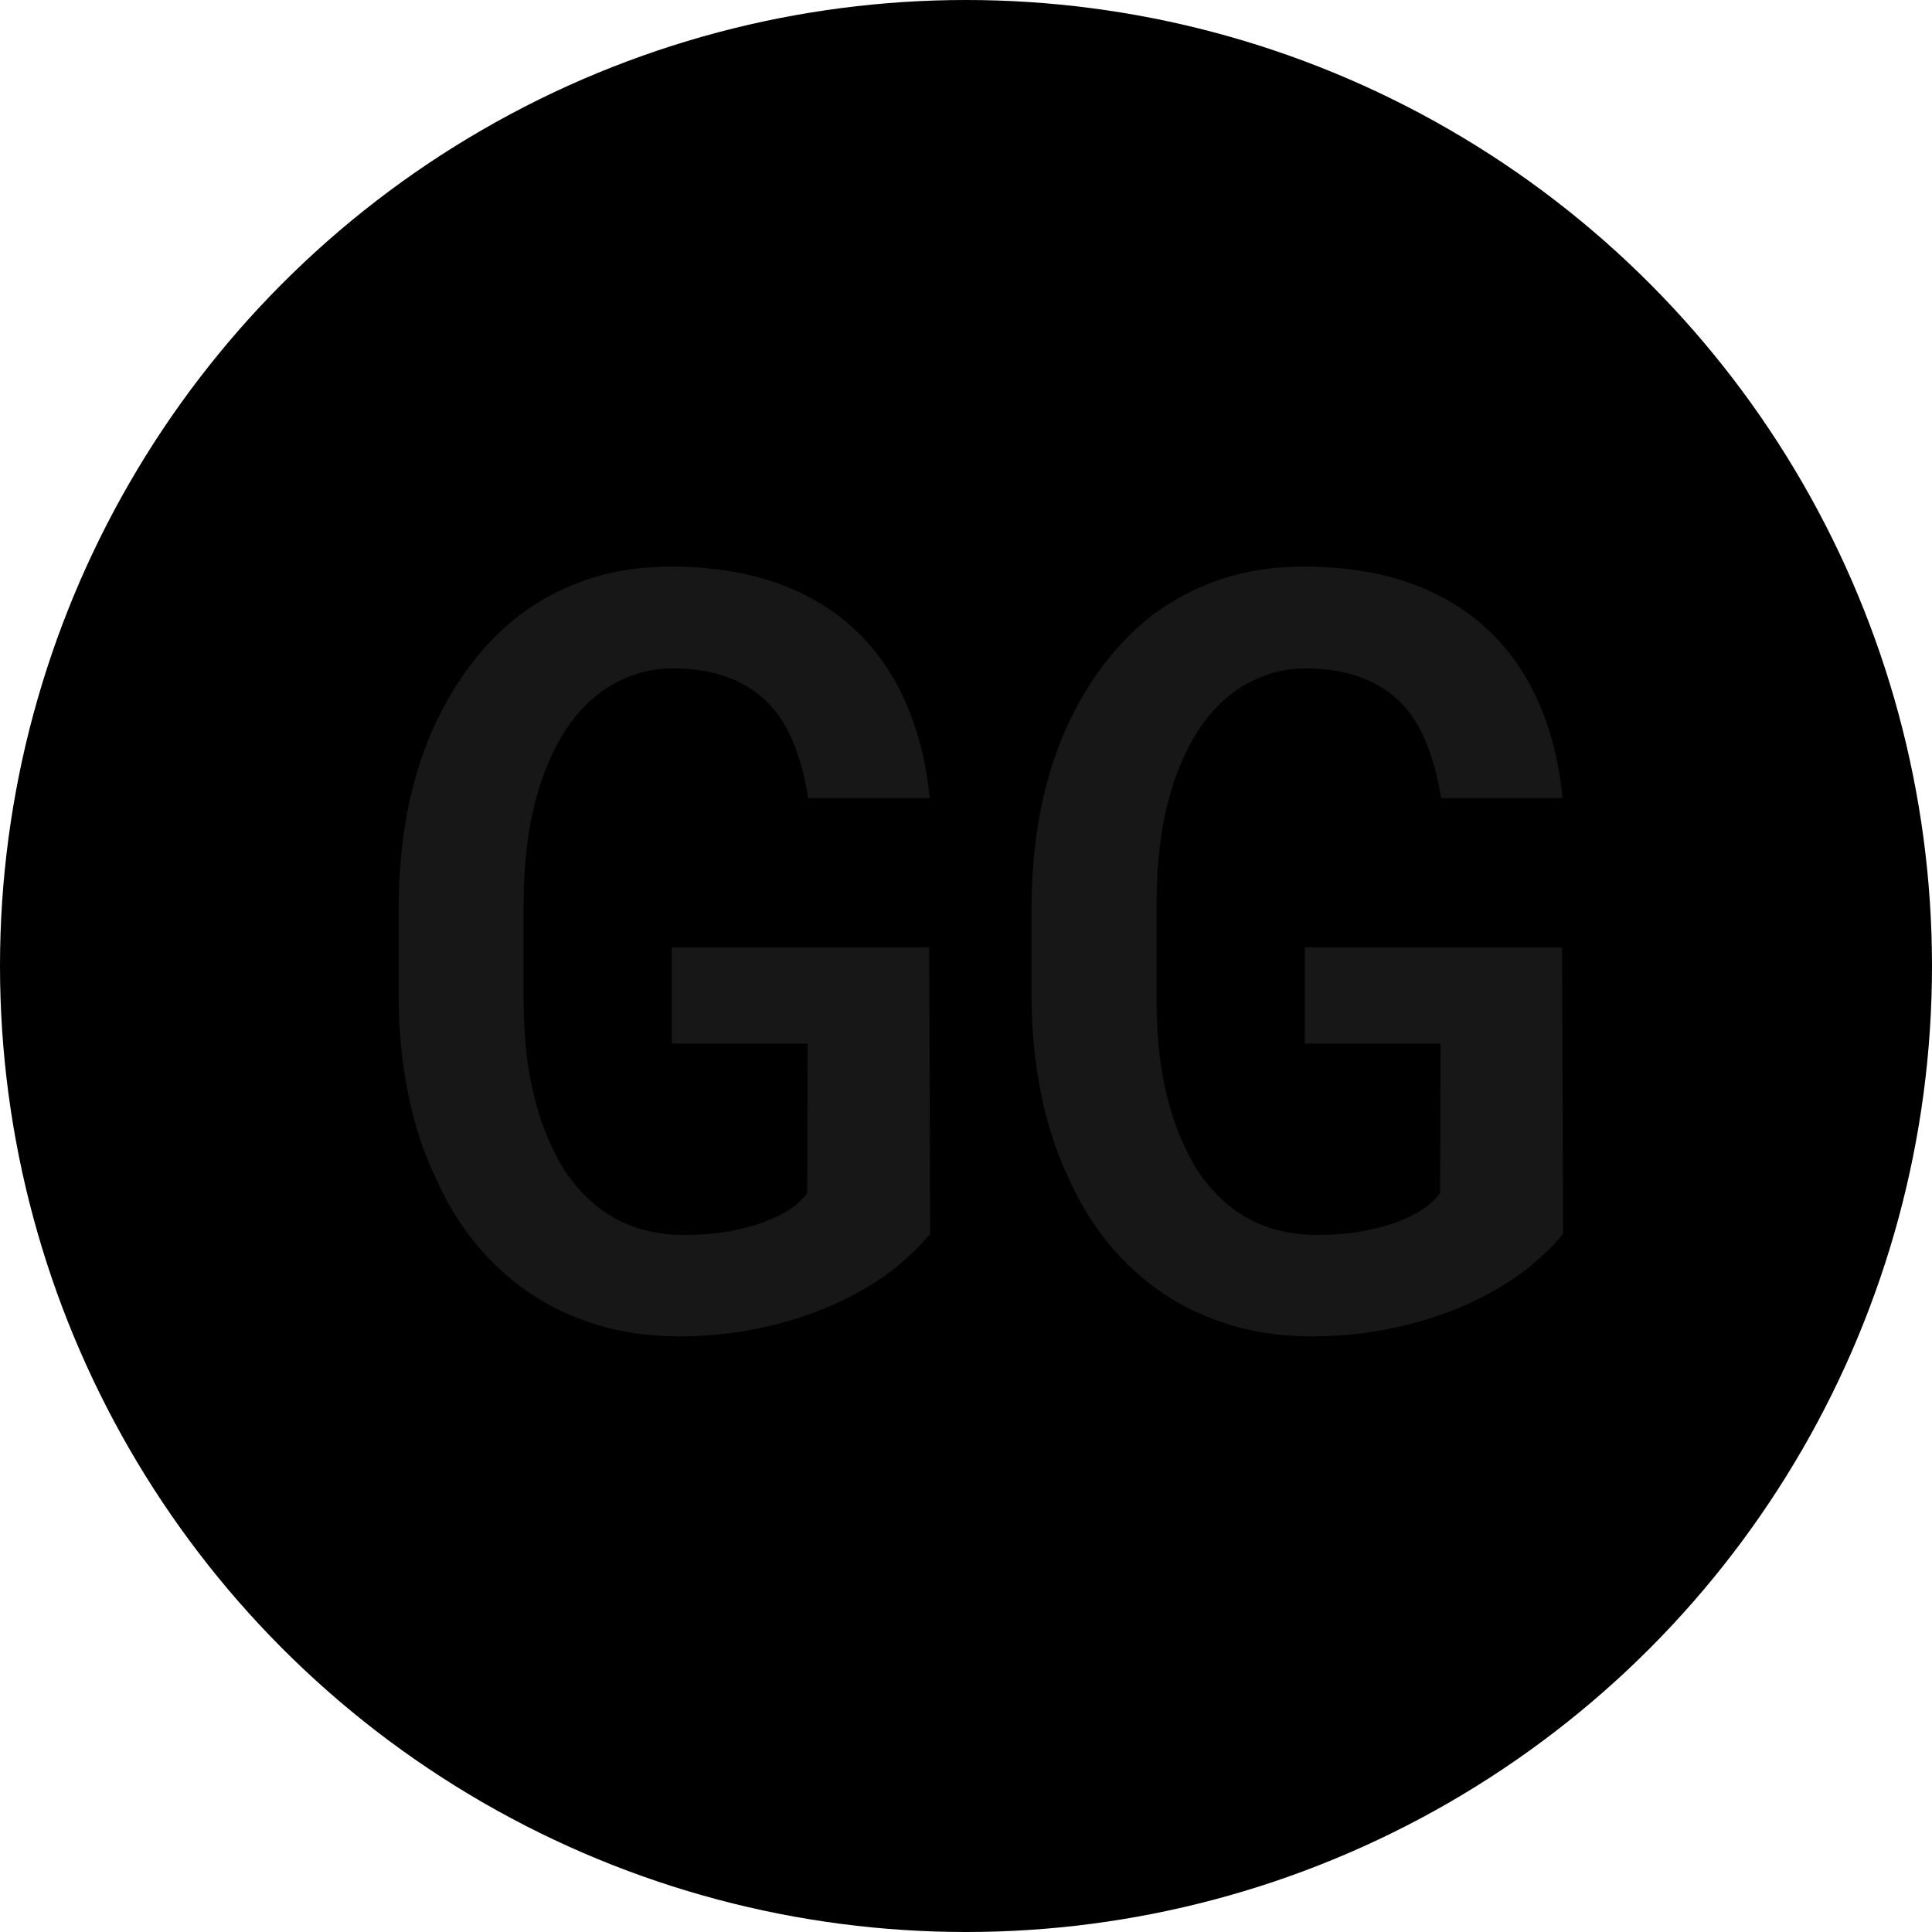 <!-- <svg width="48px" height="48px" viewBox="137 220 132 132" version="1.1" xmlns="http://www.w3.org/2000/svg" xmlns:xlink="http://www.w3.org/1999/xlink">
  <title>Gaurav Gurjar Data Consultant</title>
  <defs></defs>
  <path d="M203,352 C166.549207,352 137,322.450793 137,286 C137,249.549207 166.549207,220 203,220 C239.450793,220 269,249.549207 269,286 C269,322.450793 239.450793,352 203,352 Z M204.912,313 L204.912,261.736 L197.136,261.736 L182.448,293.632 L167.472,261.736 L159.696,261.736 L159.696,313 L167.472,313 L167.472,278.728 L179.568,303.712 L185.328,303.712 L197.136,278.728 L197.136,313 L204.912,313 Z M249.012,293.128 L249.012,285.28 L230.292,285.28 L230.292,291.904 L241.236,291.904 L241.236,294.784 C241.236,298.096 240.516,300.688 238.644,302.848 C236.628,305.152 233.676,306.448 230.292,306.448 C227.268,306.448 224.532,305.296 222.732,303.352 C220.212,300.616 219.636,297.664 219.636,287.368 C219.636,277.072 220.212,274.192 222.732,271.456 C224.532,269.512 227.268,268.288 230.292,268.288 C236.052,268.288 239.796,271.6 241.092,277.216 L248.94,277.216 C247.5,268.432 241.164,261.304 230.292,261.304 C224.82,261.304 220.356,263.248 216.828,266.776 C211.788,271.816 211.86,277.504 211.86,287.368 C211.86,297.232 211.788,302.92 216.828,307.96 C220.356,311.488 224.964,313.432 230.292,313.432 C235.692,313.432 240.516,311.704 244.404,307.6 C247.788,304 249.012,299.752 249.012,293.128 Z" id="logo" stroke="none" fill="#FFFFFF" fill-rule="evenodd"></path>
</svg>

 -->
<svg width="220" height="220" viewBox="0 0 220 220" fill="none" xmlns="http://www.w3.org/2000/svg">
<circle cx="110" cy="110" r="110" fill="black"/>
<path d="M105.918 140.512C104.746 141.918 103.32 143.285 101.641 144.613C99.961 145.902 98.066 147.055 95.957 148.07C93.301 149.359 90.41 150.355 87.285 151.059C84.16 151.801 80.82 152.172 77.266 152.172C73.984 152.172 70.918 151.742 68.066 150.883C65.215 150.023 62.637 148.812 60.332 147.25C58.027 145.688 55.957 143.793 54.121 141.566C52.324 139.34 50.82 136.859 49.609 134.125C48.242 131.273 47.207 128.129 46.504 124.691C45.801 121.254 45.43 117.641 45.391 113.852V102.953C45.43 99.281 45.762 95.766 46.387 92.406C47.051 89.047 48.008 85.941 49.258 83.09C50.469 80.394 51.914 77.934 53.594 75.707C55.273 73.481 57.188 71.547 59.336 69.906C61.68 68.188 64.258 66.859 67.07 65.922C69.922 64.984 73.008 64.516 76.328 64.516C80.82 64.516 84.805 65.121 88.281 66.332C91.758 67.543 94.727 69.281 97.188 71.547C99.688 73.852 101.66 76.644 103.105 79.926C104.551 83.168 105.469 86.82 105.859 90.883H92.031C91.68 88.656 91.152 86.644 90.449 84.848C89.746 83.012 88.809 81.469 87.637 80.219C86.387 78.891 84.844 77.875 83.008 77.172C81.211 76.469 79.082 76.117 76.621 76.117C74.824 76.117 73.164 76.43 71.641 77.055C70.117 77.641 68.75 78.461 67.539 79.516C66.133 80.727 64.902 82.231 63.848 84.027C62.832 85.785 61.992 87.758 61.328 89.945C60.742 91.859 60.312 93.91 60.039 96.098C59.766 98.285 59.629 100.531 59.629 102.836V113.852C59.629 116.547 59.805 119.105 60.156 121.527C60.547 123.949 61.113 126.195 61.855 128.266C62.441 129.828 63.125 131.293 63.906 132.66C64.727 134.027 65.684 135.238 66.777 136.293C68.144 137.66 69.727 138.715 71.523 139.457C73.359 140.199 75.43 140.59 77.734 140.629C79.102 140.629 80.488 140.551 81.894 140.395C83.301 140.199 84.648 139.906 85.938 139.516C87.188 139.125 88.34 138.637 89.394 138.051C90.449 137.426 91.289 136.703 91.914 135.883L91.973 118.832H76.504V107.875H105.801L105.918 140.512ZM177.988 140.512C176.816 141.918 175.391 143.285 173.711 144.613C172.031 145.902 170.137 147.055 168.027 148.07C165.371 149.359 162.48 150.355 159.355 151.059C156.23 151.801 152.891 152.172 149.336 152.172C146.055 152.172 142.988 151.742 140.137 150.883C137.285 150.023 134.707 148.812 132.402 147.25C130.098 145.688 128.027 143.793 126.191 141.566C124.395 139.34 122.891 136.859 121.68 134.125C120.312 131.273 119.277 128.129 118.574 124.691C117.871 121.254 117.5 117.641 117.461 113.852V102.953C117.5 99.281 117.832 95.766 118.457 92.406C119.121 89.047 120.078 85.941 121.328 83.09C122.539 80.394 123.984 77.934 125.664 75.707C127.344 73.481 129.258 71.547 131.406 69.906C133.75 68.188 136.328 66.859 139.141 65.922C141.992 64.984 145.078 64.516 148.398 64.516C152.891 64.516 156.875 65.121 160.352 66.332C163.828 67.543 166.797 69.281 169.258 71.547C171.758 73.852 173.73 76.644 175.176 79.926C176.621 83.168 177.539 86.82 177.93 90.883H164.102C163.75 88.656 163.223 86.644 162.52 84.848C161.816 83.012 160.879 81.469 159.707 80.219C158.457 78.891 156.914 77.875 155.078 77.172C153.281 76.469 151.152 76.117 148.691 76.117C146.895 76.117 145.234 76.43 143.711 77.055C142.188 77.641 140.82 78.461 139.609 79.516C138.203 80.727 136.973 82.231 135.918 84.027C134.902 85.785 134.062 87.758 133.398 89.945C132.812 91.859 132.383 93.91 132.109 96.098C131.836 98.285 131.699 100.531 131.699 102.836V113.852C131.699 116.547 131.875 119.105 132.227 121.527C132.617 123.949 133.184 126.195 133.926 128.266C134.512 129.828 135.195 131.293 135.977 132.66C136.797 134.027 137.754 135.238 138.848 136.293C140.215 137.66 141.797 138.715 143.594 139.457C145.43 140.199 147.5 140.59 149.805 140.629C151.172 140.629 152.559 140.551 153.965 140.395C155.371 140.199 156.719 139.906 158.008 139.516C159.258 139.125 160.41 138.637 161.465 138.051C162.52 137.426 163.359 136.703 163.984 135.883L164.043 118.832H148.574V107.875H177.871L177.988 140.512Z" id="logo" fill="#171717"/>
</svg>

